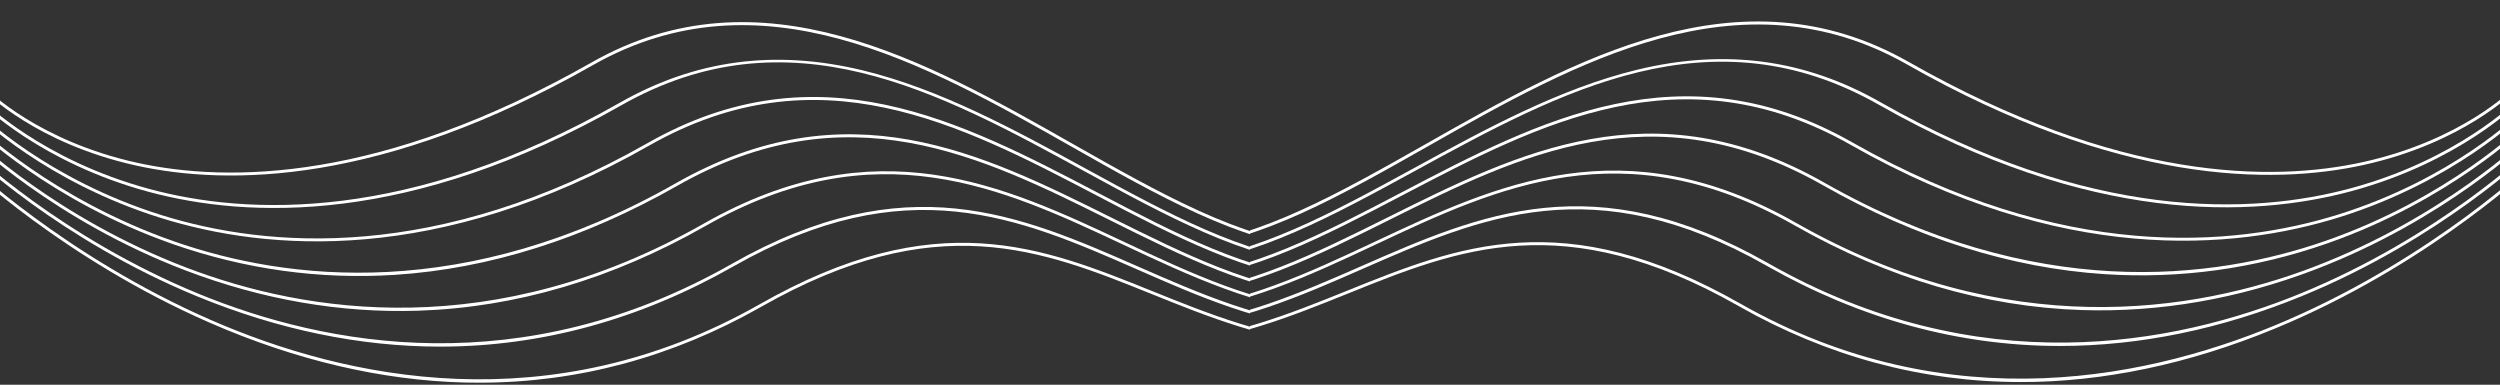 <svg xmlns="http://www.w3.org/2000/svg" width="3840" height="591" fill="none" viewBox="0 0 3840 591"><rect x="0" y="0" width="3840" height="591" fill="#333333" stroke="none"/><mask id="mask0_34_110" style="mask-type:alpha" width="1920" height="590" x="1920" y="0" maskUnits="userSpaceOnUse"><path fill="#101828" d="M1920 0H3840V590H1920V0Z"/></mask><g mask="url(#mask0_34_110)"><path fill="#fff" d="M1779.63 382.117C1635.51 382.117 1540.89 313.003 1485.55 252.251C1420.47 180.851 1394.24 105.241 1394 104.46L1398.27 103.016C1398.51 103.738 1424.56 178.626 1488.98 249.303C1548.35 314.447 1653.55 389.275 1817.28 376.042C1933.74 366.598 2059.21 295.439 2192.14 220.07C2417.23 92.429 2672.39 -52.234 2931.58 95.076C3254.17 278.477 3489.3 279.92 3629.7 248.942C3781.76 215.318 3858.63 137.422 3859.35 136.64L3862.6 139.768C3861.82 140.55 3784.22 219.348 3630.96 253.273C3489.72 284.552 3253.33 283.168 2929.36 99.046C2672.39 -47.001 2418.43 97.001 2194.43 224.04C2061.08 299.65 1935.18 371.049 1817.7 380.553C1804.59 381.576 1791.9 382.117 1779.63 382.117Z"/><path fill="#fff" d="M1772.17 407.2C1629.55 407.2 1537.28 342.959 1483.57 286.296C1420.17 219.348 1395.56 148.249 1395.32 147.528L1399.59 146.084C1399.83 146.806 1424.2 217.122 1486.99 283.349C1544.86 344.402 1648.26 414.358 1811.99 401.125C1927.54 391.741 2046.4 326.778 2172.3 258.025C2282.19 197.994 2395.82 135.918 2514.74 107.106C2649.65 74.444 2771.88 90.745 2888.33 156.971C3211.04 340.432 3459.35 330.146 3610.81 289.183C3774.78 244.852 3863.56 156.189 3864.47 155.287L3867.65 158.475C3866.75 159.377 3777.13 248.882 3611.95 293.574C3459.65 334.718 3210.08 345.124 2886.05 160.941C2627.94 14.233 2397.32 140.189 2174.34 261.995C2048.02 330.988 1928.68 396.192 1812.23 405.636C1798.58 406.659 1785.16 407.2 1772.17 407.2Z"/><path fill="#fff" d="M1764.41 432.343C1623.54 432.343 1533.61 372.914 1481.64 320.342C1419.8 257.845 1396.83 191.198 1396.59 190.536L1400.86 189.092C1401.1 189.754 1423.83 255.559 1485.01 317.334C1541.37 374.297 1642.97 439.381 1806.76 426.088C1921.22 416.824 2033.53 358.057 2152.39 295.8C2364.36 184.821 2583.61 70.053 2845.33 218.807C3167.92 402.147 3429.27 380.192 3591.68 329.485C3767.74 274.507 3868.8 174.897 3869.82 173.874L3873.01 177.062C3871.98 178.085 3770.27 278.356 3593.24 333.695C3429.87 384.764 3167.19 406.899 2843.1 222.717C2583.55 75.166 2365.38 189.393 2154.49 299.77C2035.15 362.267 1922.49 421.275 1807.12 430.599C1792.38 431.802 1778.19 432.343 1764.41 432.343Z"/><path fill="#fff" d="M1756.41 457.486C1617.52 457.486 1530 402.869 1479.72 354.448C1419.44 296.402 1398.15 234.205 1397.91 233.604L1402.18 232.16C1402.42 232.762 1423.47 294.056 1483.02 351.32C1537.88 404.192 1637.73 464.404 1801.52 451.11C1914.73 441.967 2020.35 389.275 2132.23 333.575C2332.18 233.965 2538.92 130.926 2802.26 280.642C3124.85 463.983 3399.32 430.298 3572.73 369.726C3760.77 304.101 3873.97 193.603 3875.11 192.521L3878.3 195.709C3877.16 196.852 3763.35 307.891 3574.48 373.936C3463.5 412.734 3348.73 428.614 3233.24 421.155C3088.94 411.832 2943.19 365.876 2800.09 284.552C2538.86 136.039 2333.2 238.536 2134.28 337.605C2022.04 393.546 1915.99 446.358 1801.94 455.622C1786.12 456.885 1770.97 457.486 1756.41 457.486Z"/><path fill="#fff" d="M1747.93 482.69C1611.27 482.69 1526.33 432.945 1477.79 388.553C1419.14 334.898 1399.41 277.213 1399.23 276.672L1403.5 275.228C1403.68 275.77 1423.11 332.552 1480.98 385.365C1534.39 434.148 1632.44 489.426 1796.23 476.193C1907.87 467.171 2011.45 418.448 2111.66 371.35C2299.51 283.048 2493.8 191.739 2759.13 342.537C3081.66 525.878 3369.3 480.464 3553.79 410.027C3753.79 333.695 3879.14 212.371 3880.35 211.167L3883.53 214.416C3882.27 215.619 3756.43 337.545 3555.59 414.177C3437.57 459.231 3317.15 480.103 3197.69 476.253C3048.34 471.441 2900.06 427.772 2756.9 346.387C2493.62 196.731 2300.42 287.559 2113.59 375.32C2013.01 422.599 1909.01 471.441 1796.59 480.584C1779.69 482.028 1763.51 482.69 1747.93 482.69Z"/><path fill="#fff" d="M3163.95 531.412C3163.34 531.412 3162.74 531.412 3162.2 531.412C3007.79 531.111 2856.94 489.667 2713.84 408.343C2448.03 257.243 2275.39 332.974 2092.59 413.155C1998.82 454.298 1901.86 496.825 1791.42 505.728C1625.88 519.141 1528.5 467.953 1475.93 422.659C1418.78 373.395 1400.74 320.222 1400.56 319.68L1404.83 318.237C1405.01 318.778 1422.75 370.989 1478.99 419.351C1530.9 463.983 1627.21 514.449 1791 501.156C1900.71 492.254 1997.32 449.907 2090.73 408.944C2274.55 328.342 2448.27 252.131 2716 404.373C3038.53 587.714 3339.29 530.57 3534.78 450.328C3746.75 363.29 3884.2 231.138 3885.58 229.814L3888.71 233.063C3887.32 234.386 3749.4 367.079 3536.64 454.419C3412.25 505.487 3286.9 531.412 3163.95 531.412Z"/><path fill="#fff" d="M3103.67 586.811C2952.52 586.811 2806.95 547.593 2670.71 470.178C2401.77 317.274 2241.05 382.117 2070.88 450.689C1983.96 485.757 1894.1 521.968 1786.12 530.75C1469.13 556.315 1402.48 364.673 1401.88 362.748L1406.15 361.365C1406.75 363.23 1472.5 551.683 1785.76 526.239C1893.07 517.577 1982.64 481.427 2069.2 446.539C2240.39 377.485 2402.07 312.342 2672.93 466.268C2995.46 649.609 3309.45 580.676 3515.95 490.57C3739.89 392.824 3889.31 249.965 3890.81 248.521L3893.94 251.77C3892.44 253.213 3742.42 396.674 3517.75 494.72C3385.78 552.345 3254.17 583.202 3126.71 586.571C3119.01 586.691 3111.31 586.811 3103.67 586.811Z"/></g><mask id="mask1_34_110" style="mask-type:alpha" width="1920" height="590" x="0" y="1" maskUnits="userSpaceOnUse"><path fill="#101828" d="M1920 1H0V591H1920V1Z"/></mask><g mask="url(#mask1_34_110)"><path fill="#fff" d="M2060.37 383.117C2204.49 383.117 2299.11 314.003 2354.45 253.251C2419.53 181.851 2445.76 106.241 2446 105.46L2441.73 104.016C2441.49 104.738 2415.44 179.626 2351.02 250.303C2291.65 315.447 2186.45 390.275 2022.72 377.042C1906.26 367.598 1780.79 296.439 1647.86 221.07C1422.77 93.429 1167.61 -51.234 908.418 96.076C585.827 279.477 350.697 280.92 210.304 249.942C58.242 216.318 -18.631 138.422 -19.353 137.64L-22.601 140.768C-21.819 141.55 55.776 220.348 209.041 254.273C350.275 285.552 586.669 284.168 910.643 100.046C1167.61 -46.001 1421.57 98.001 1645.57 225.04C1778.92 300.65 1904.82 372.049 2022.3 381.553C2035.41 382.576 2048.1 383.117 2060.37 383.117Z"/><path fill="#fff" d="M2067.83 408.2C2210.45 408.2 2302.72 343.959 2356.44 287.296C2419.83 220.348 2444.44 149.249 2444.68 148.528L2440.41 147.084C2440.17 147.806 2415.8 218.122 2353.01 284.349C2295.14 345.402 2191.74 415.358 2028.01 402.125C1912.46 392.741 1793.6 327.778 1667.71 259.025C1557.81 198.994 1444.18 136.918 1325.26 108.106C1190.35 75.444 1068.12 91.745 951.666 157.971C628.956 341.432 380.652 331.146 229.192 290.183C65.22 245.852 -23.563 157.189 -24.465 156.287L-27.654 159.475C-26.751 160.377 62.874 249.882 228.049 294.574C380.351 335.718 629.918 346.124 953.952 161.941C1212.06 15.233 1442.68 141.189 1665.66 262.995C1791.98 331.988 1911.32 397.192 2027.77 406.636C2041.42 407.659 2054.84 408.2 2067.83 408.2Z"/><path fill="#fff" d="M2075.59 433.343C2216.46 433.343 2306.39 373.914 2358.36 321.342C2420.2 258.845 2443.17 192.198 2443.41 191.536L2439.14 190.092C2438.9 190.754 2416.17 256.559 2354.99 318.334C2298.63 375.297 2197.03 440.381 2033.24 427.088C1918.78 417.824 1806.47 359.057 1687.61 296.8C1475.64 185.821 1256.39 71.053 994.674 219.807C672.084 403.147 410.727 381.192 248.32 330.485C72.257 275.507 -28.797 175.897 -29.819 174.874L-33.007 178.062C-31.985 179.085 69.731 279.356 246.756 334.695C410.126 385.764 672.806 407.899 996.9 223.717C1256.45 76.166 1474.62 190.393 1685.51 300.77C1804.85 363.267 1917.51 422.275 2032.88 431.599C2047.62 432.802 2061.81 433.343 2075.59 433.343Z"/><path fill="#fff" d="M2083.59 458.486C2222.48 458.486 2310 403.869 2360.28 355.448C2420.56 297.402 2441.85 235.205 2442.09 234.604L2437.82 233.16C2437.58 233.762 2416.53 295.056 2356.98 352.32C2302.12 405.192 2202.27 465.404 2038.48 452.11C1925.27 442.967 1819.65 390.275 1707.77 334.575C1507.82 234.965 1301.08 131.926 1037.74 281.642C715.152 464.983 440.683 431.298 267.267 370.726C79.235 305.101 -33.97 194.603 -35.113 193.521L-38.301 196.709C-37.158 197.852 76.648 308.891 265.522 374.936C376.501 413.734 491.27 429.614 606.76 422.155C751.062 412.832 896.808 366.876 1039.91 285.552C1301.14 137.039 1506.8 239.536 1705.72 338.605C1817.96 394.546 1924.01 447.358 2038.06 456.622C2053.87 457.885 2069.03 458.486 2083.59 458.486Z"/><path fill="#fff" d="M2092.07 483.69C2228.73 483.69 2313.67 433.945 2362.21 389.553C2420.86 335.898 2440.59 278.213 2440.77 277.672L2436.5 276.228C2436.32 276.77 2416.89 333.552 2359.02 386.365C2305.61 435.148 2207.56 490.426 2043.77 477.193C1932.13 468.171 1828.55 419.448 1728.34 372.35C1540.49 284.048 1346.2 192.739 1080.87 343.537C758.341 526.878 470.698 481.464 286.215 411.027C86.212 334.695 -39.143 213.371 -40.346 212.167L-43.534 215.416C-42.27 216.619 83.566 338.545 284.41 415.177C402.427 460.231 522.849 481.103 642.309 477.253C791.664 472.441 939.937 428.772 1083.1 347.387C1346.38 197.731 1539.58 288.559 1726.41 376.32C1826.99 423.599 1930.99 472.441 2043.41 481.584C2060.31 483.028 2076.49 483.69 2092.07 483.69Z"/><path fill="#fff" d="M676.054 532.412C676.655 532.412 677.257 532.412 677.798 532.412C832.206 532.111 983.065 490.667 1126.16 409.343C1391.97 258.243 1564.61 333.974 1747.41 414.155C1841.18 455.298 1938.14 497.825 2048.58 506.728C2214.12 520.141 2311.5 468.953 2364.07 423.659C2421.22 374.395 2439.26 321.222 2439.44 320.68L2435.17 319.237C2434.99 319.778 2417.25 371.989 2361.01 420.351C2309.1 464.983 2212.79 515.449 2049 502.156C1939.29 493.254 1842.68 450.907 1749.27 409.944C1565.45 329.342 1391.73 253.131 1124 405.373C801.469 588.714 500.713 531.57 305.222 451.328C93.25 364.29 -44.196 232.138 -45.579 230.814L-48.707 234.063C-47.323 235.386 90.603 368.079 303.358 455.419C427.75 506.487 553.105 532.412 676.054 532.412Z"/><path fill="#fff" d="M736.325 587.811C887.485 587.811 1033.05 548.593 1169.29 471.178C1438.23 318.274 1598.95 383.117 1769.12 451.689C1856.04 486.757 1945.9 522.968 2053.87 531.75C2370.87 557.315 2437.52 365.673 2438.12 363.748L2433.85 362.365C2433.25 364.23 2367.5 552.683 2054.24 527.239C1946.93 518.577 1857.36 482.427 1770.8 447.539C1599.61 378.485 1437.93 313.342 1167.07 467.268C844.537 650.609 530.548 581.676 324.05 491.57C100.107 393.824 -49.308 250.965 -50.812 249.521L-53.94 252.77C-52.436 254.213 97.581 397.674 322.245 495.72C454.216 553.345 585.827 584.202 713.287 587.571C720.987 587.691 728.686 587.811 736.325 587.811Z"/></g></svg>